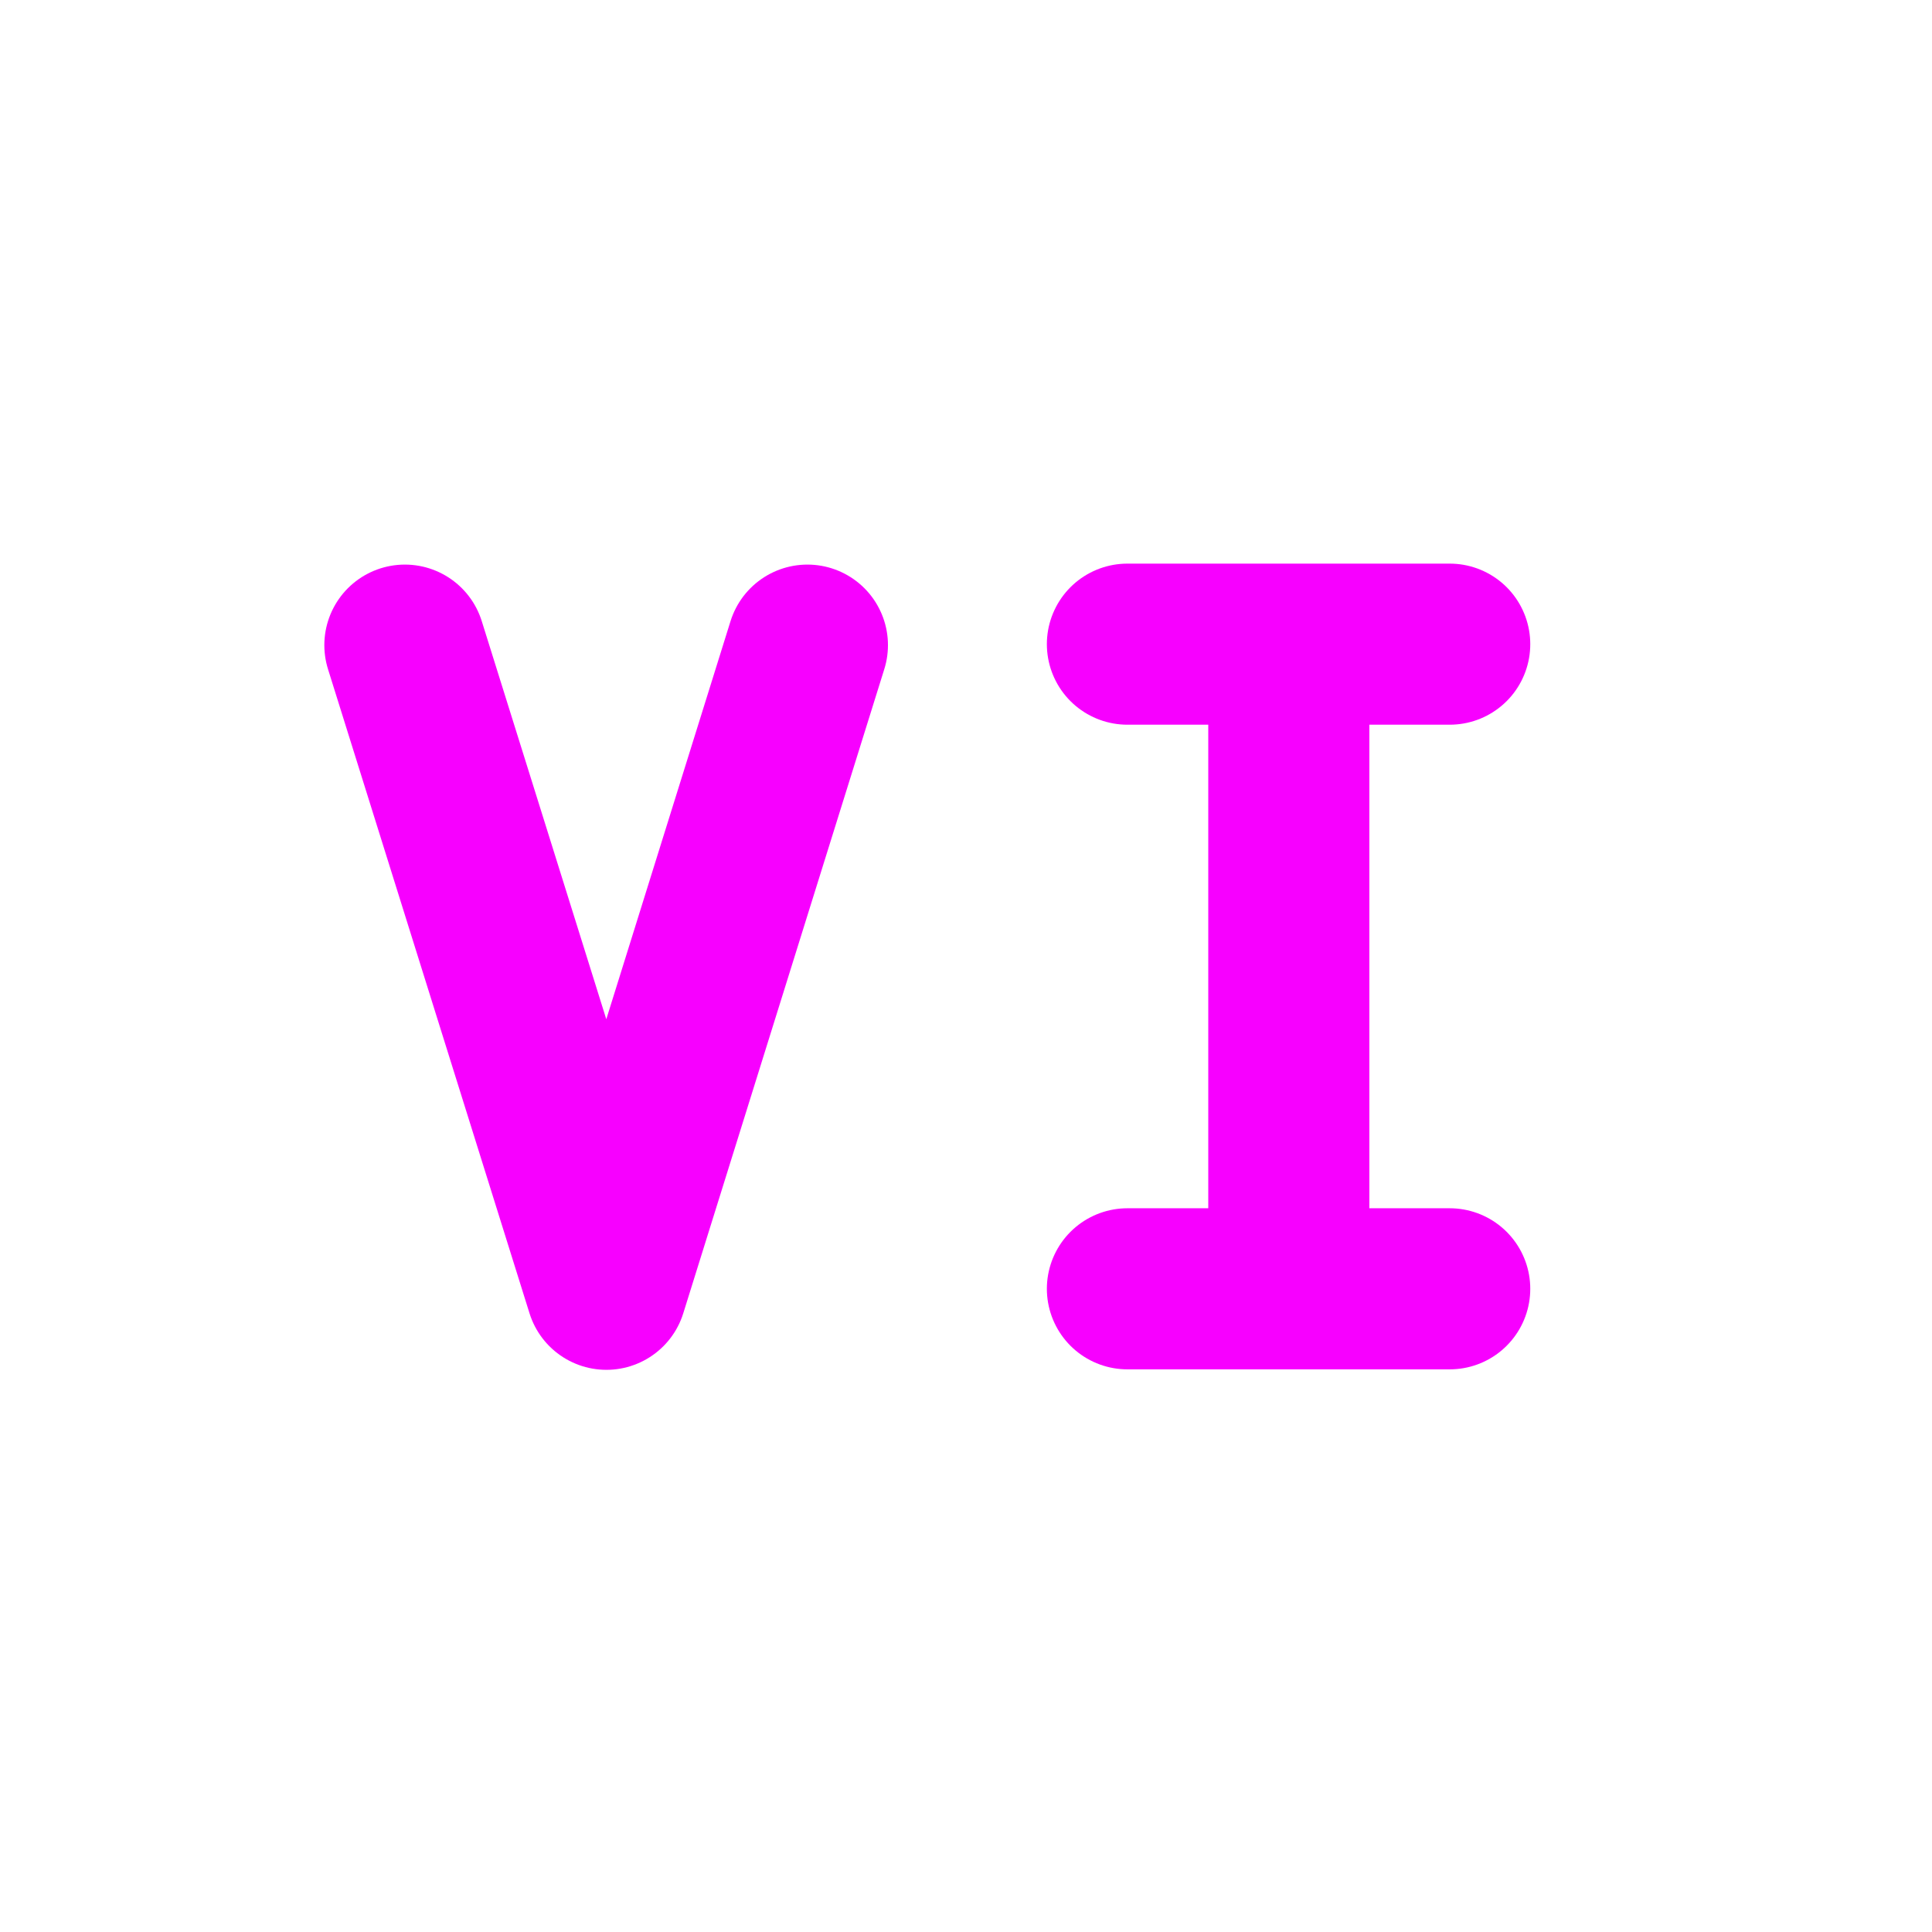 <svg xmlns="http://www.w3.org/2000/svg" xmlns:xlink="http://www.w3.org/1999/xlink" width="16" height="16" viewBox="0 0 16 16" version="1.1">
<g id="surface1">
<path style="fill:none;stroke-width:2;stroke-linecap:round;stroke-linejoin:round;stroke:rgb(96.863%,0%,100%);stroke-opacity:1;stroke-miterlimit:4;" d="M 9.025 7.01 L 6.529 15.008 L 4.027 7.01 " transform="matrix(0.667,0,0,0.667,0.667,0.667)"/>
<path style="fill:none;stroke-width:2;stroke-linecap:round;stroke-linejoin:miter;stroke:rgb(96.863%,0%,100%);stroke-opacity:1;stroke-miterlimit:4;" d="M 12.998 15.002 L 17 15.002 M 12.998 6.998 L 17 6.998 M 15.002 15.002 L 15.002 6.998 " transform="matrix(0.667,0,0,0.667,0.667,0.667)"/>
</g>
</svg>
